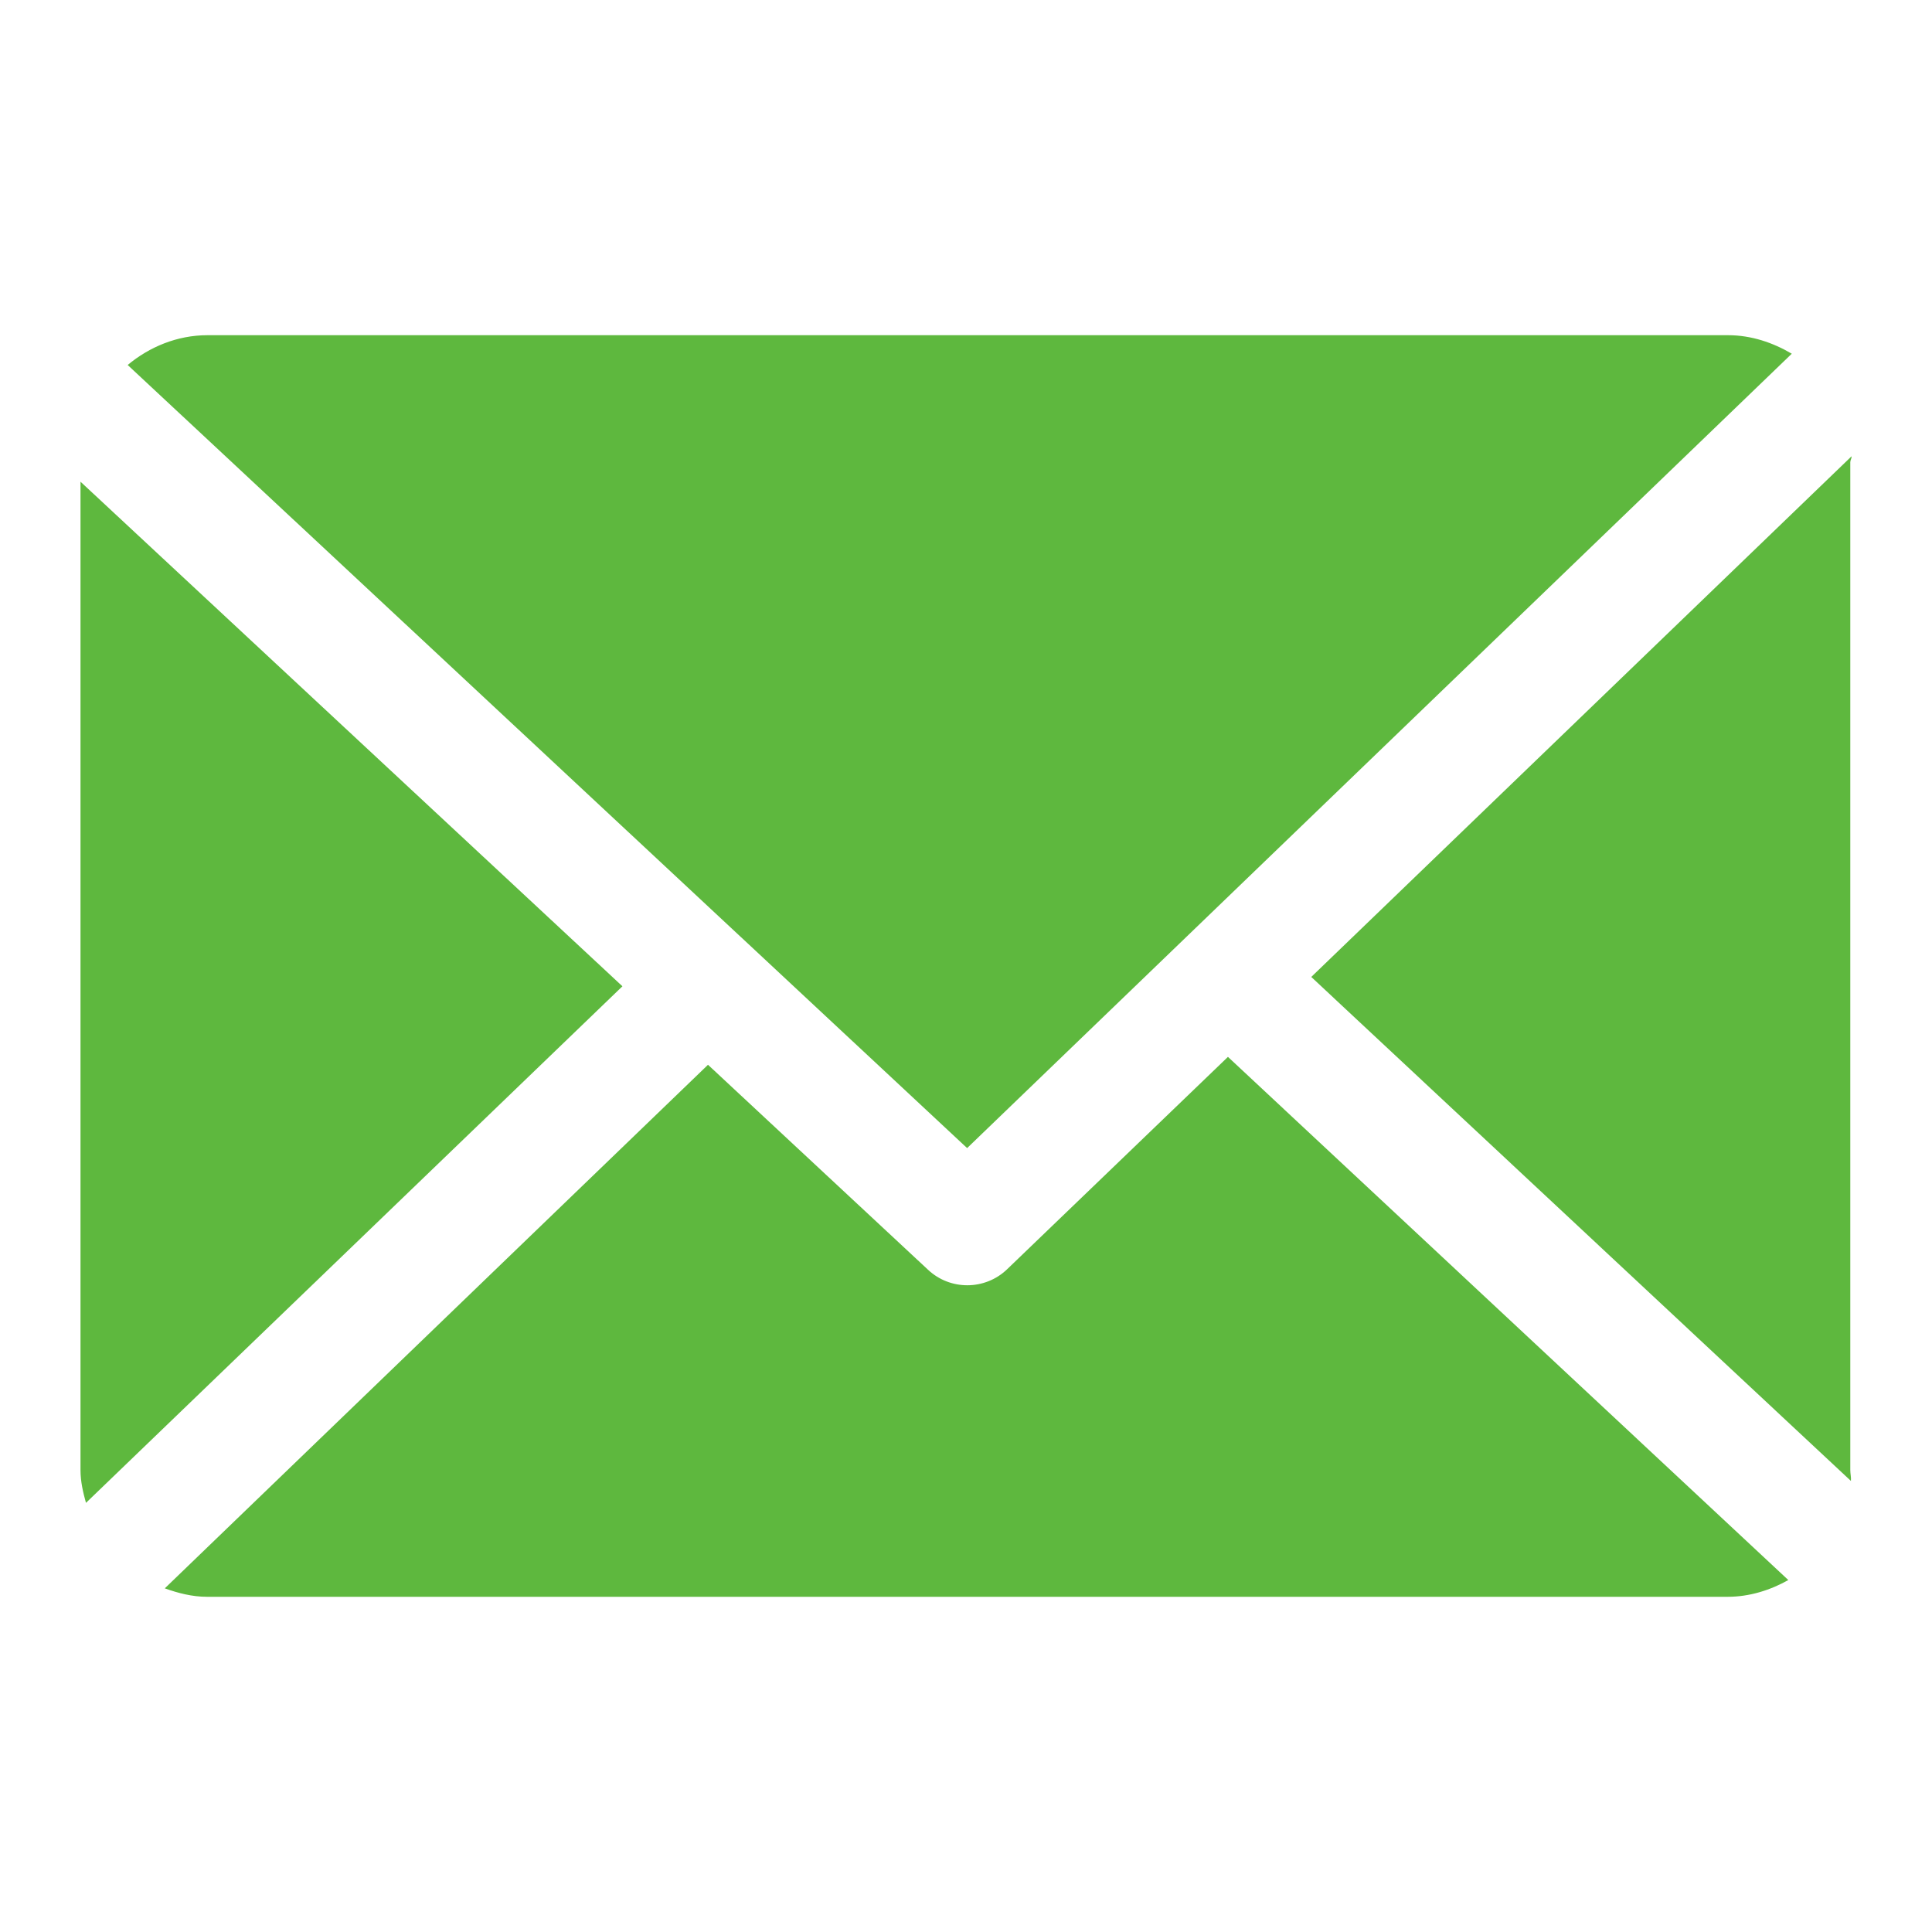 <svg width="24" height="24" viewBox="0 0 24 24" fill="none" xmlns="http://www.w3.org/2000/svg">
<path d="M22.985 5.742C22.985 5.717 23.003 5.693 23.001 5.668L16.289 12.136L22.993 18.397C22.997 18.352 22.985 18.307 22.985 18.261V5.742Z" fill="#5EB83E"/>
<path d="M15.254 13.129L12.513 15.765C12.375 15.899 12.195 15.966 12.016 15.966C11.841 15.966 11.665 15.902 11.528 15.773L8.795 13.227L2.047 19.731C2.211 19.79 2.387 19.836 2.572 19.836H21.461C21.735 19.836 21.992 19.753 22.215 19.628L15.254 13.129Z" fill="#5EB83E"/>
<path d="M12.014 14.262L22.258 4.394C22.026 4.257 21.756 4.164 21.467 4.164H2.577C2.2 4.164 1.855 4.31 1.586 4.534L12.014 14.262Z" fill="#5EB83E"/>
<path d="M1 5.984V18.263C1 18.404 1.032 18.54 1.068 18.669L7.732 12.252L1 5.984Z" fill="#5EB83E"/>
</svg>
